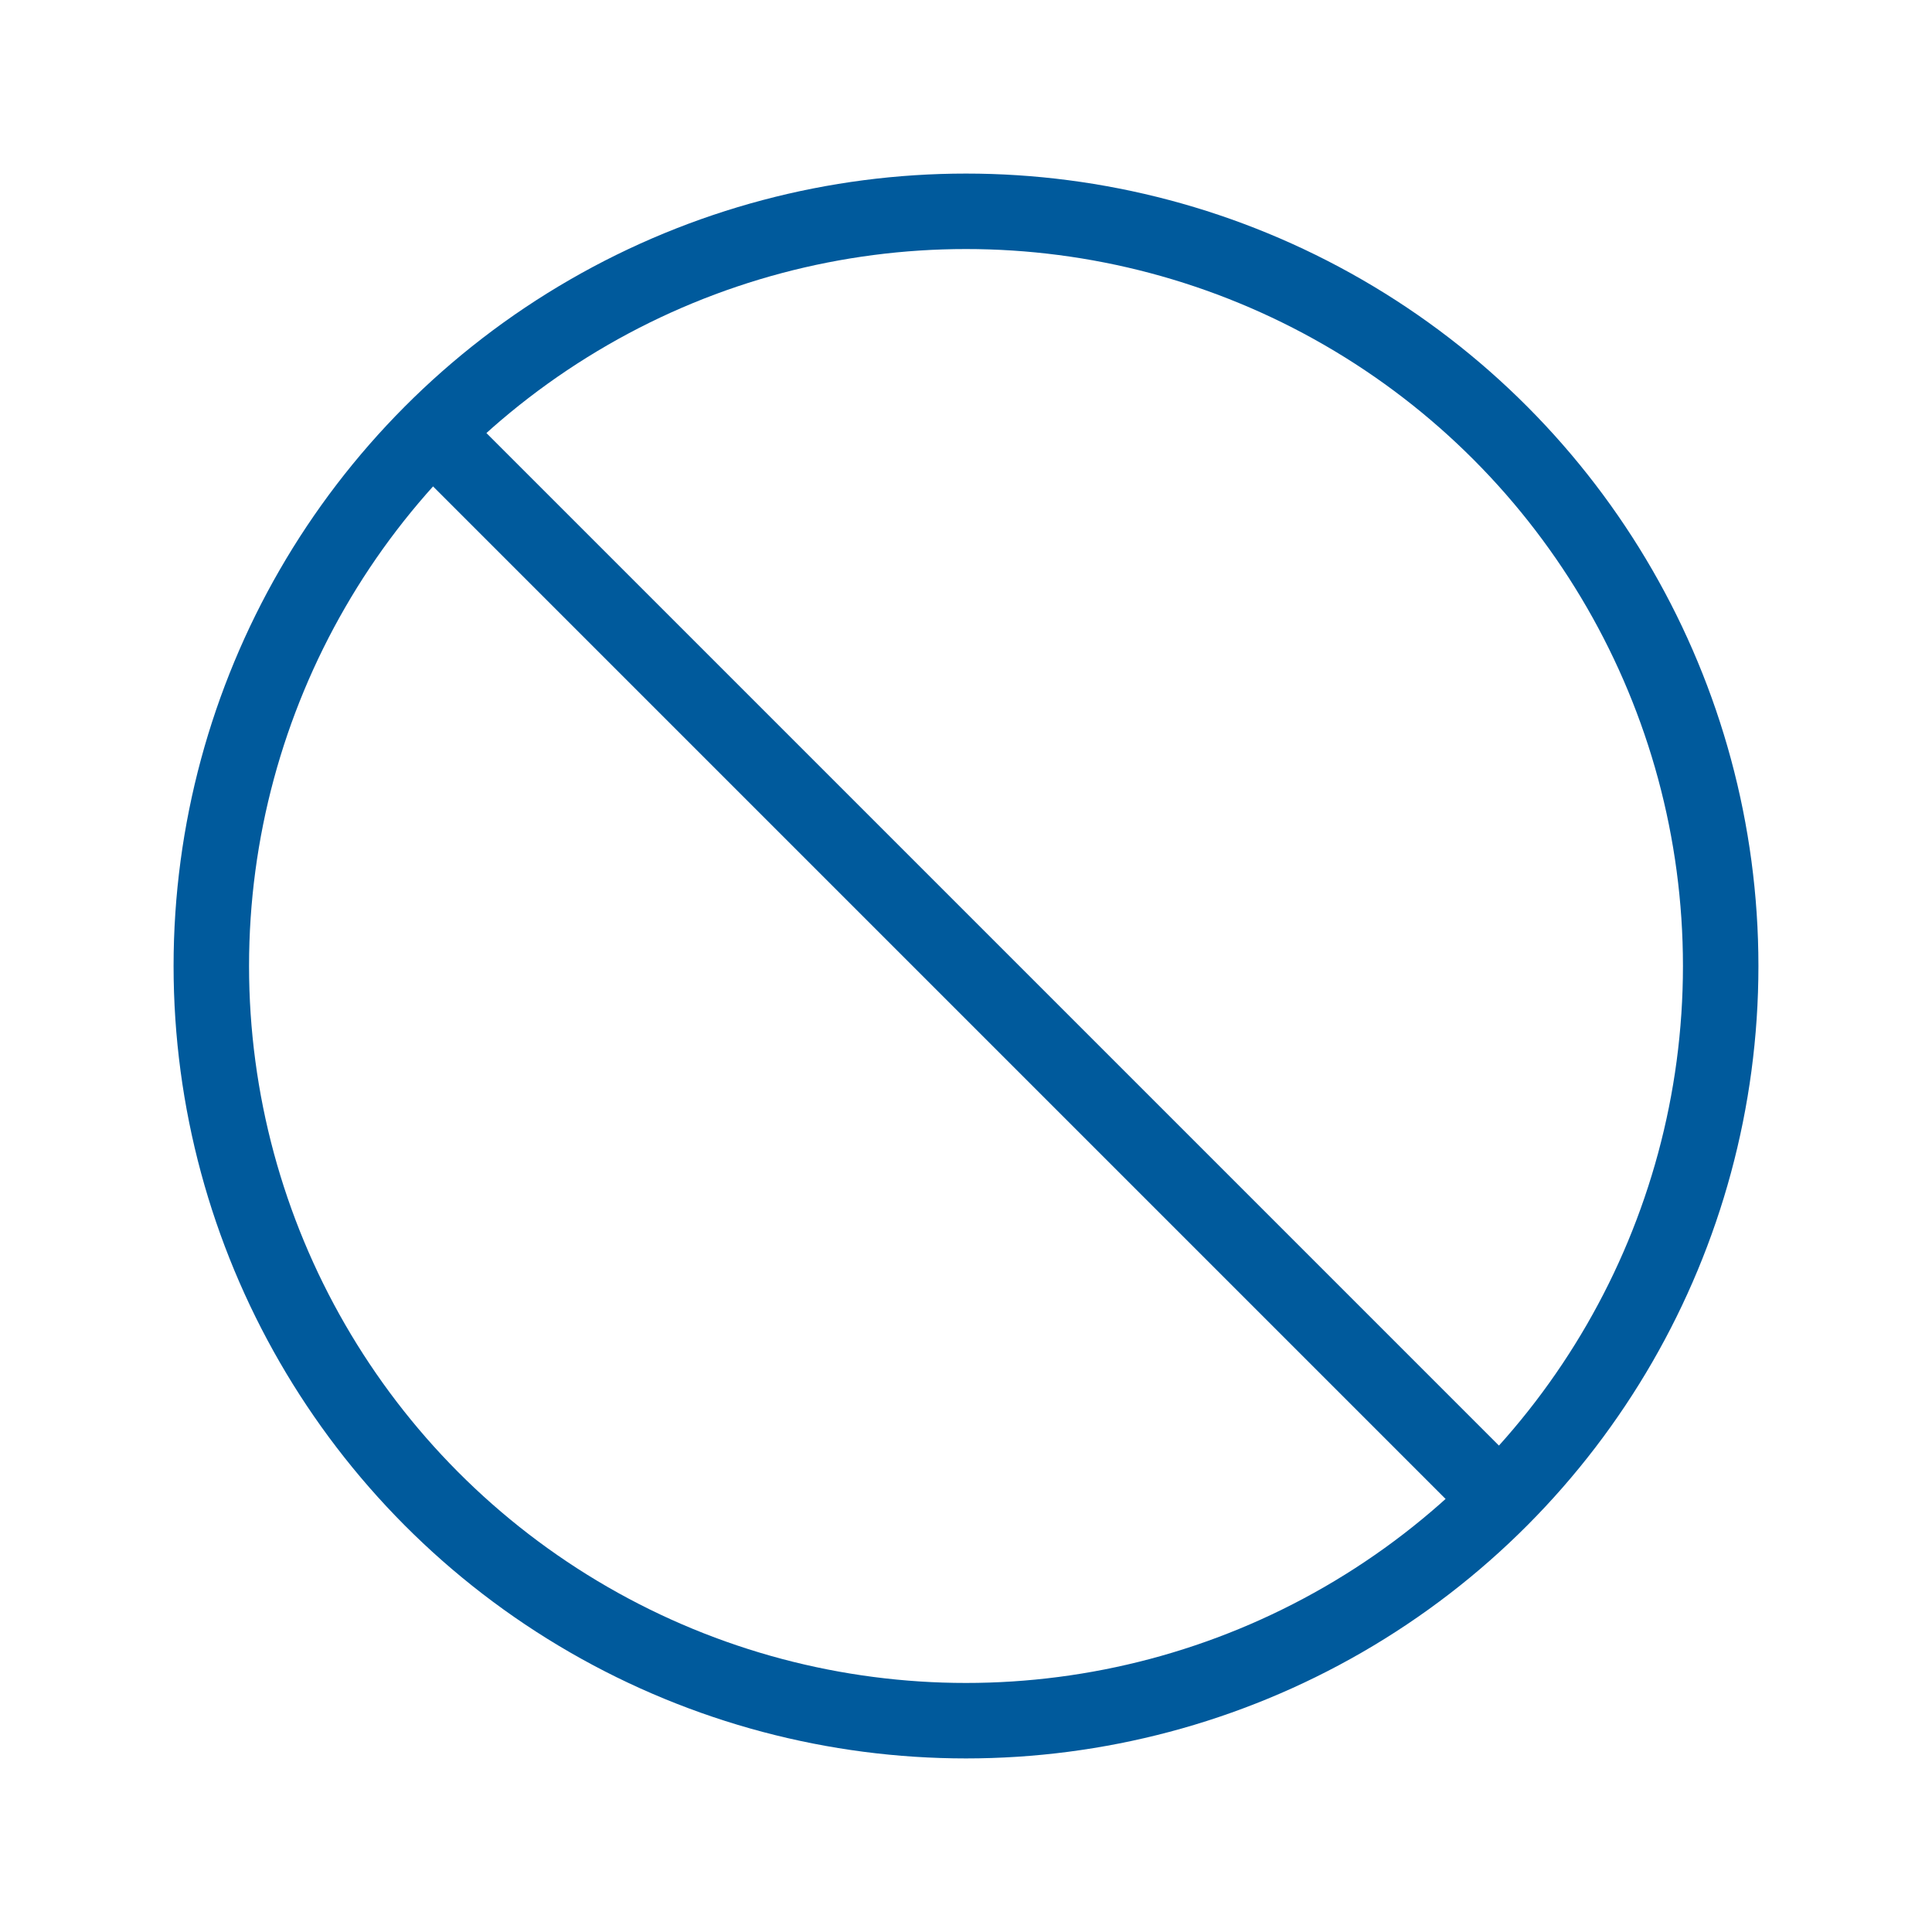<svg xmlns="http://www.w3.org/2000/svg" viewBox="0 0 128 128" fill="none" stroke="#005A9C" stroke-width="5" stroke-linecap="round" stroke-linejoin="round"><circle cx="64" cy="64" r="50"/><path d="m30 30 68 68"/></svg>
